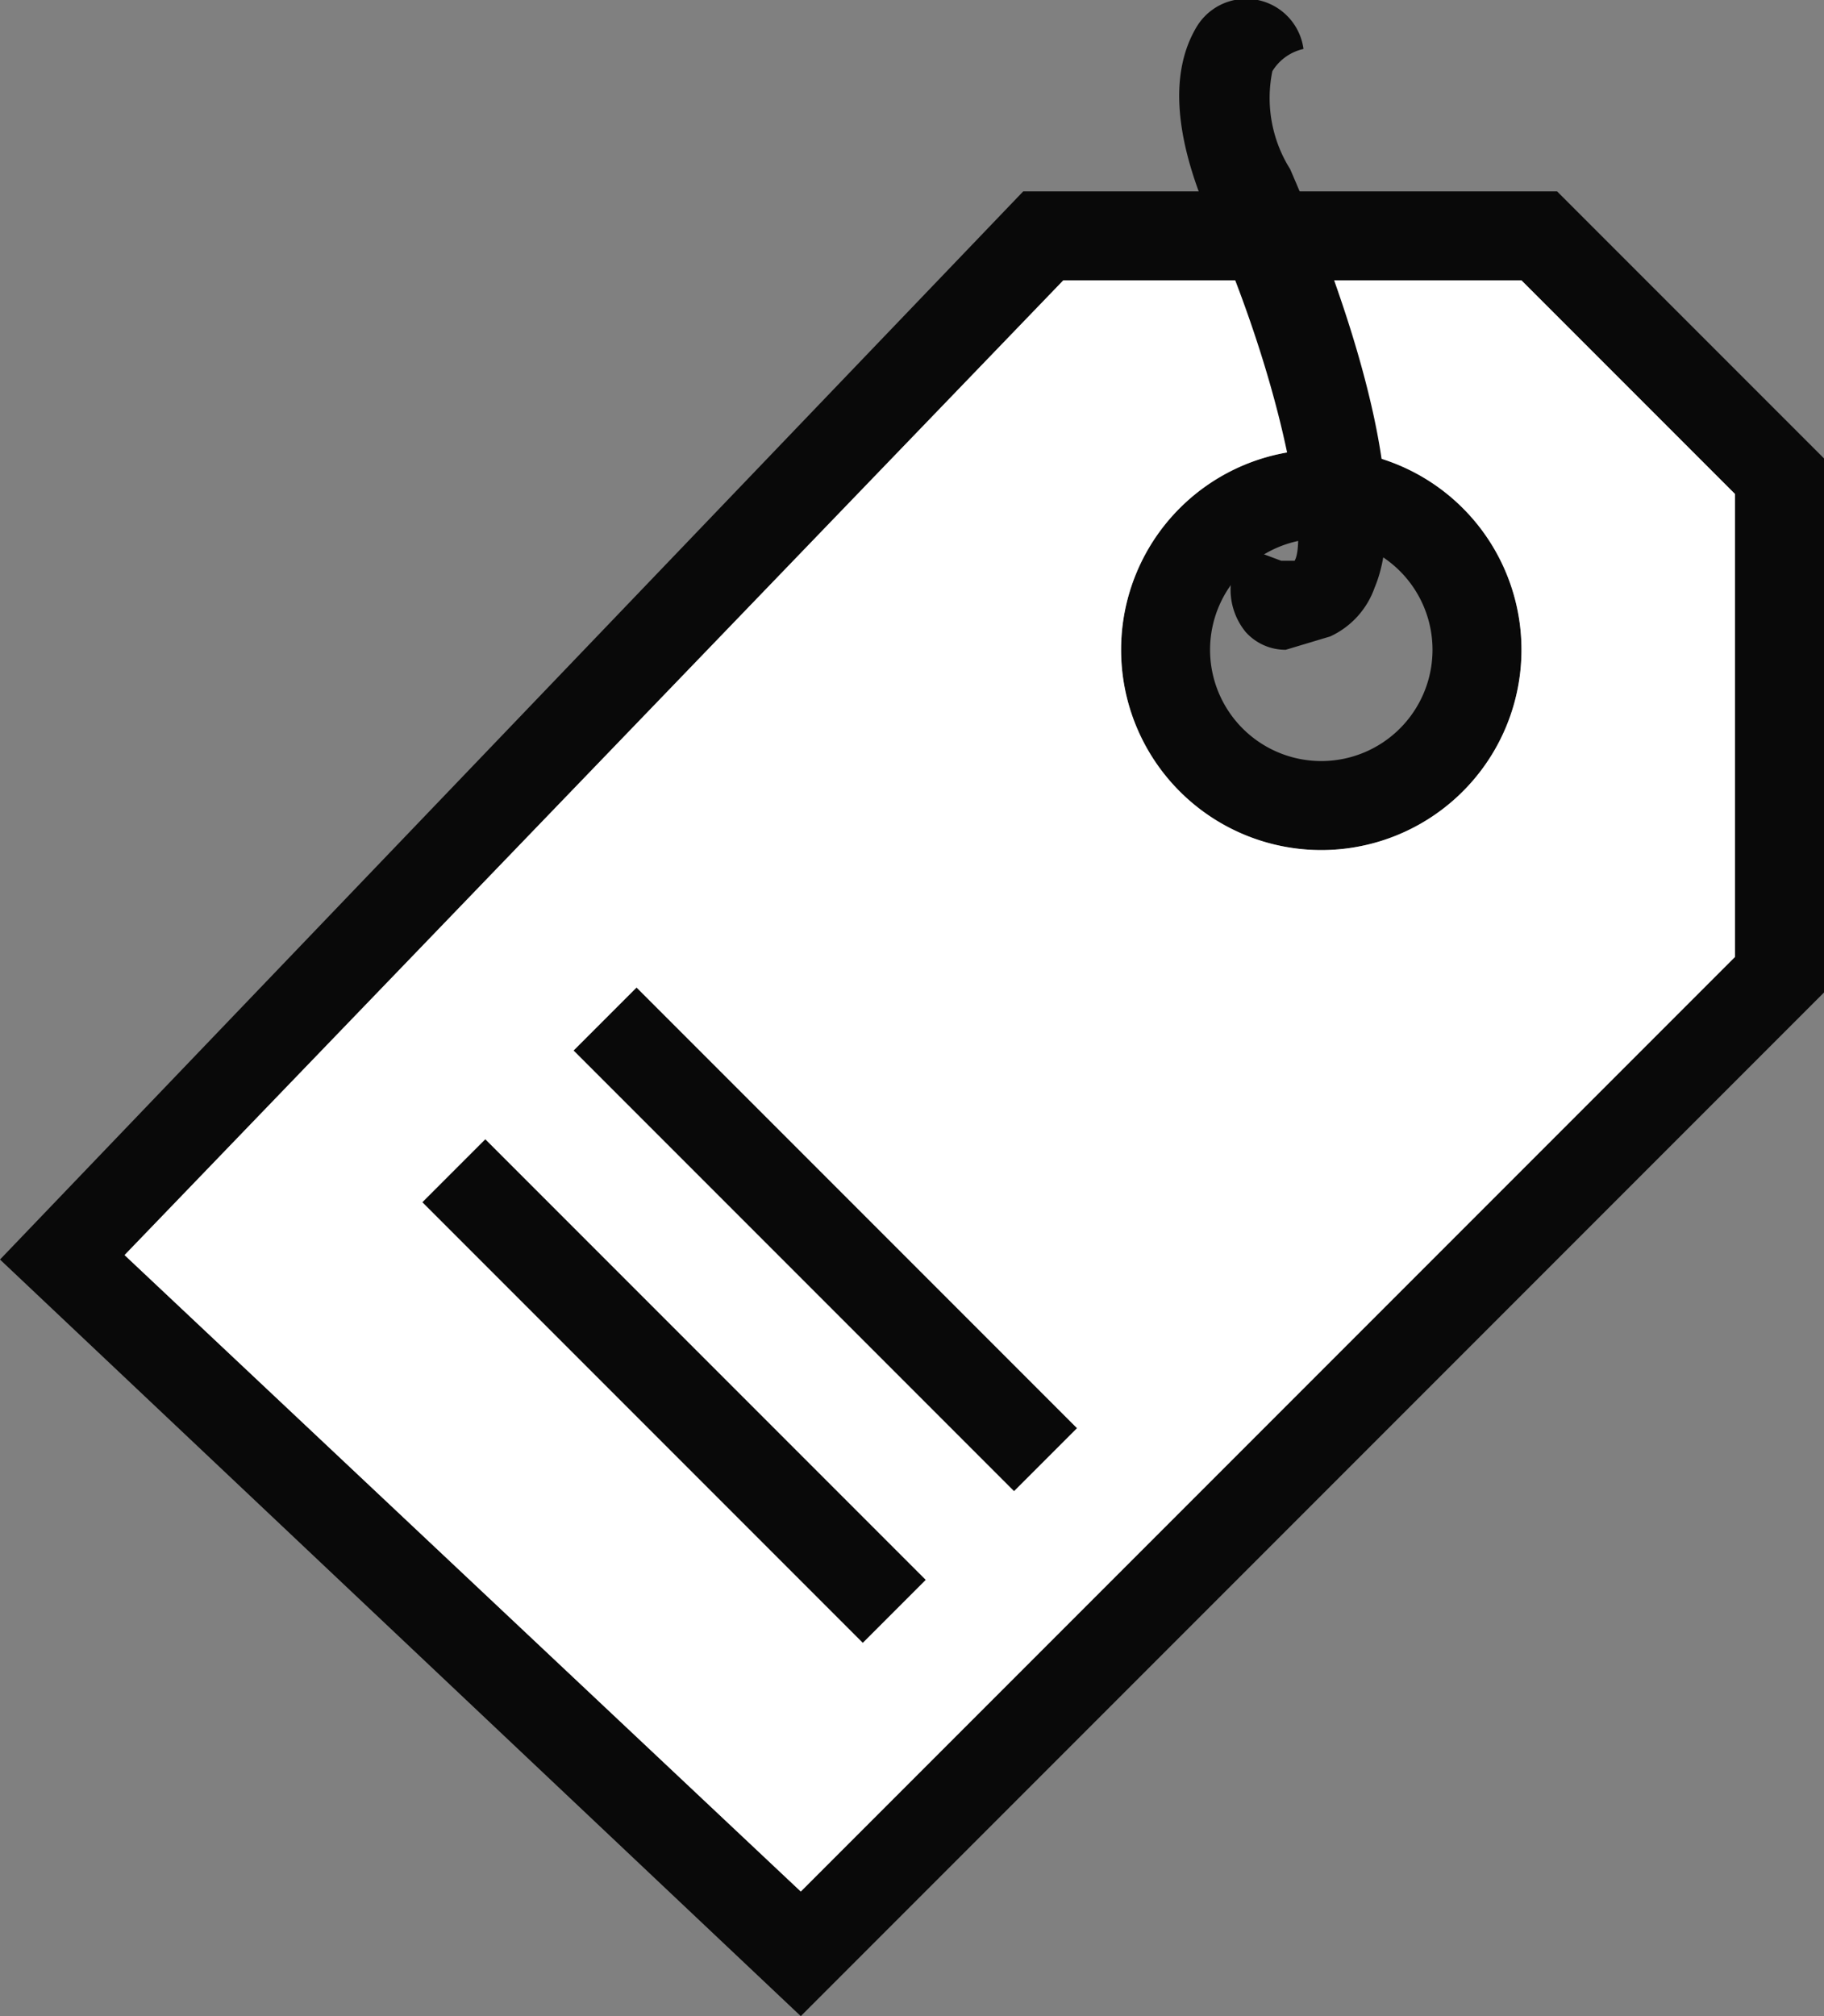 <svg id="图层_1" data-name="图层 1" xmlns="http://www.w3.org/2000/svg" viewBox="0 0 41 45.3"><rect x="0" y="0" width="41" height="45.3" fill="#808080" stroke="none"/><defs><style>.cls-1{fill:#090909;}.cls-2{fill:#fff;}</style></defs><title>tag</title><path class="cls-1" d="M35,4.5H23L0,28.5l18,17,23-23v-12Zm4,17.2-21,21L2.8,28.4,23.9,6.5H34.2L39,11.3Z" transform="translate(0 -0.2)"/><path class="cls-1" d="M29.7,10.3a4.5,4.5,0,1,0,4.5,4.5A4.5,4.5,0,0,0,29.7,10.3Zm0,7a2.5,2.5,0,1,1,2.5-2.5A2.5,2.5,0,0,1,29.7,17.3Z" transform="translate(0 -0.2)"/><path class="cls-2" d="M34.2,6.5H23.9L2.8,28.4,18,42.7l21-21V11.3ZM29.7,19.3a4.5,4.5,0,1,1,4.5-4.5A4.5,4.5,0,0,1,29.7,19.3Z" transform="translate(0 -0.2)"/><path class="cls-1" d="M29,4a3,3,0,0,1-.4-2.2,1.1,1.1,0,0,1,.7-.5A1.3,1.3,0,0,0,26.9.8c-.6,1-.5,2.4.2,4.1,1.8,4,2.3,7.4,2,7.9h-.3l-.8-.3a1.5,1.5,0,0,0,0,1.9,1.2,1.2,0,0,0,.9.4l1-.3a1.9,1.9,0,0,0,1-1.1C32,10.8,29.3,4.7,29,4Z" transform="translate(0 -0.2)"/><rect class="cls-1" x="17.6" y="21" width="2" height="14" transform="translate(-14.4 21.2) rotate(-45)"/><rect class="cls-1" x="14.2" y="24.4" width="2" height="14" transform="translate(-17.8 19.8) rotate(-45)"/></svg>